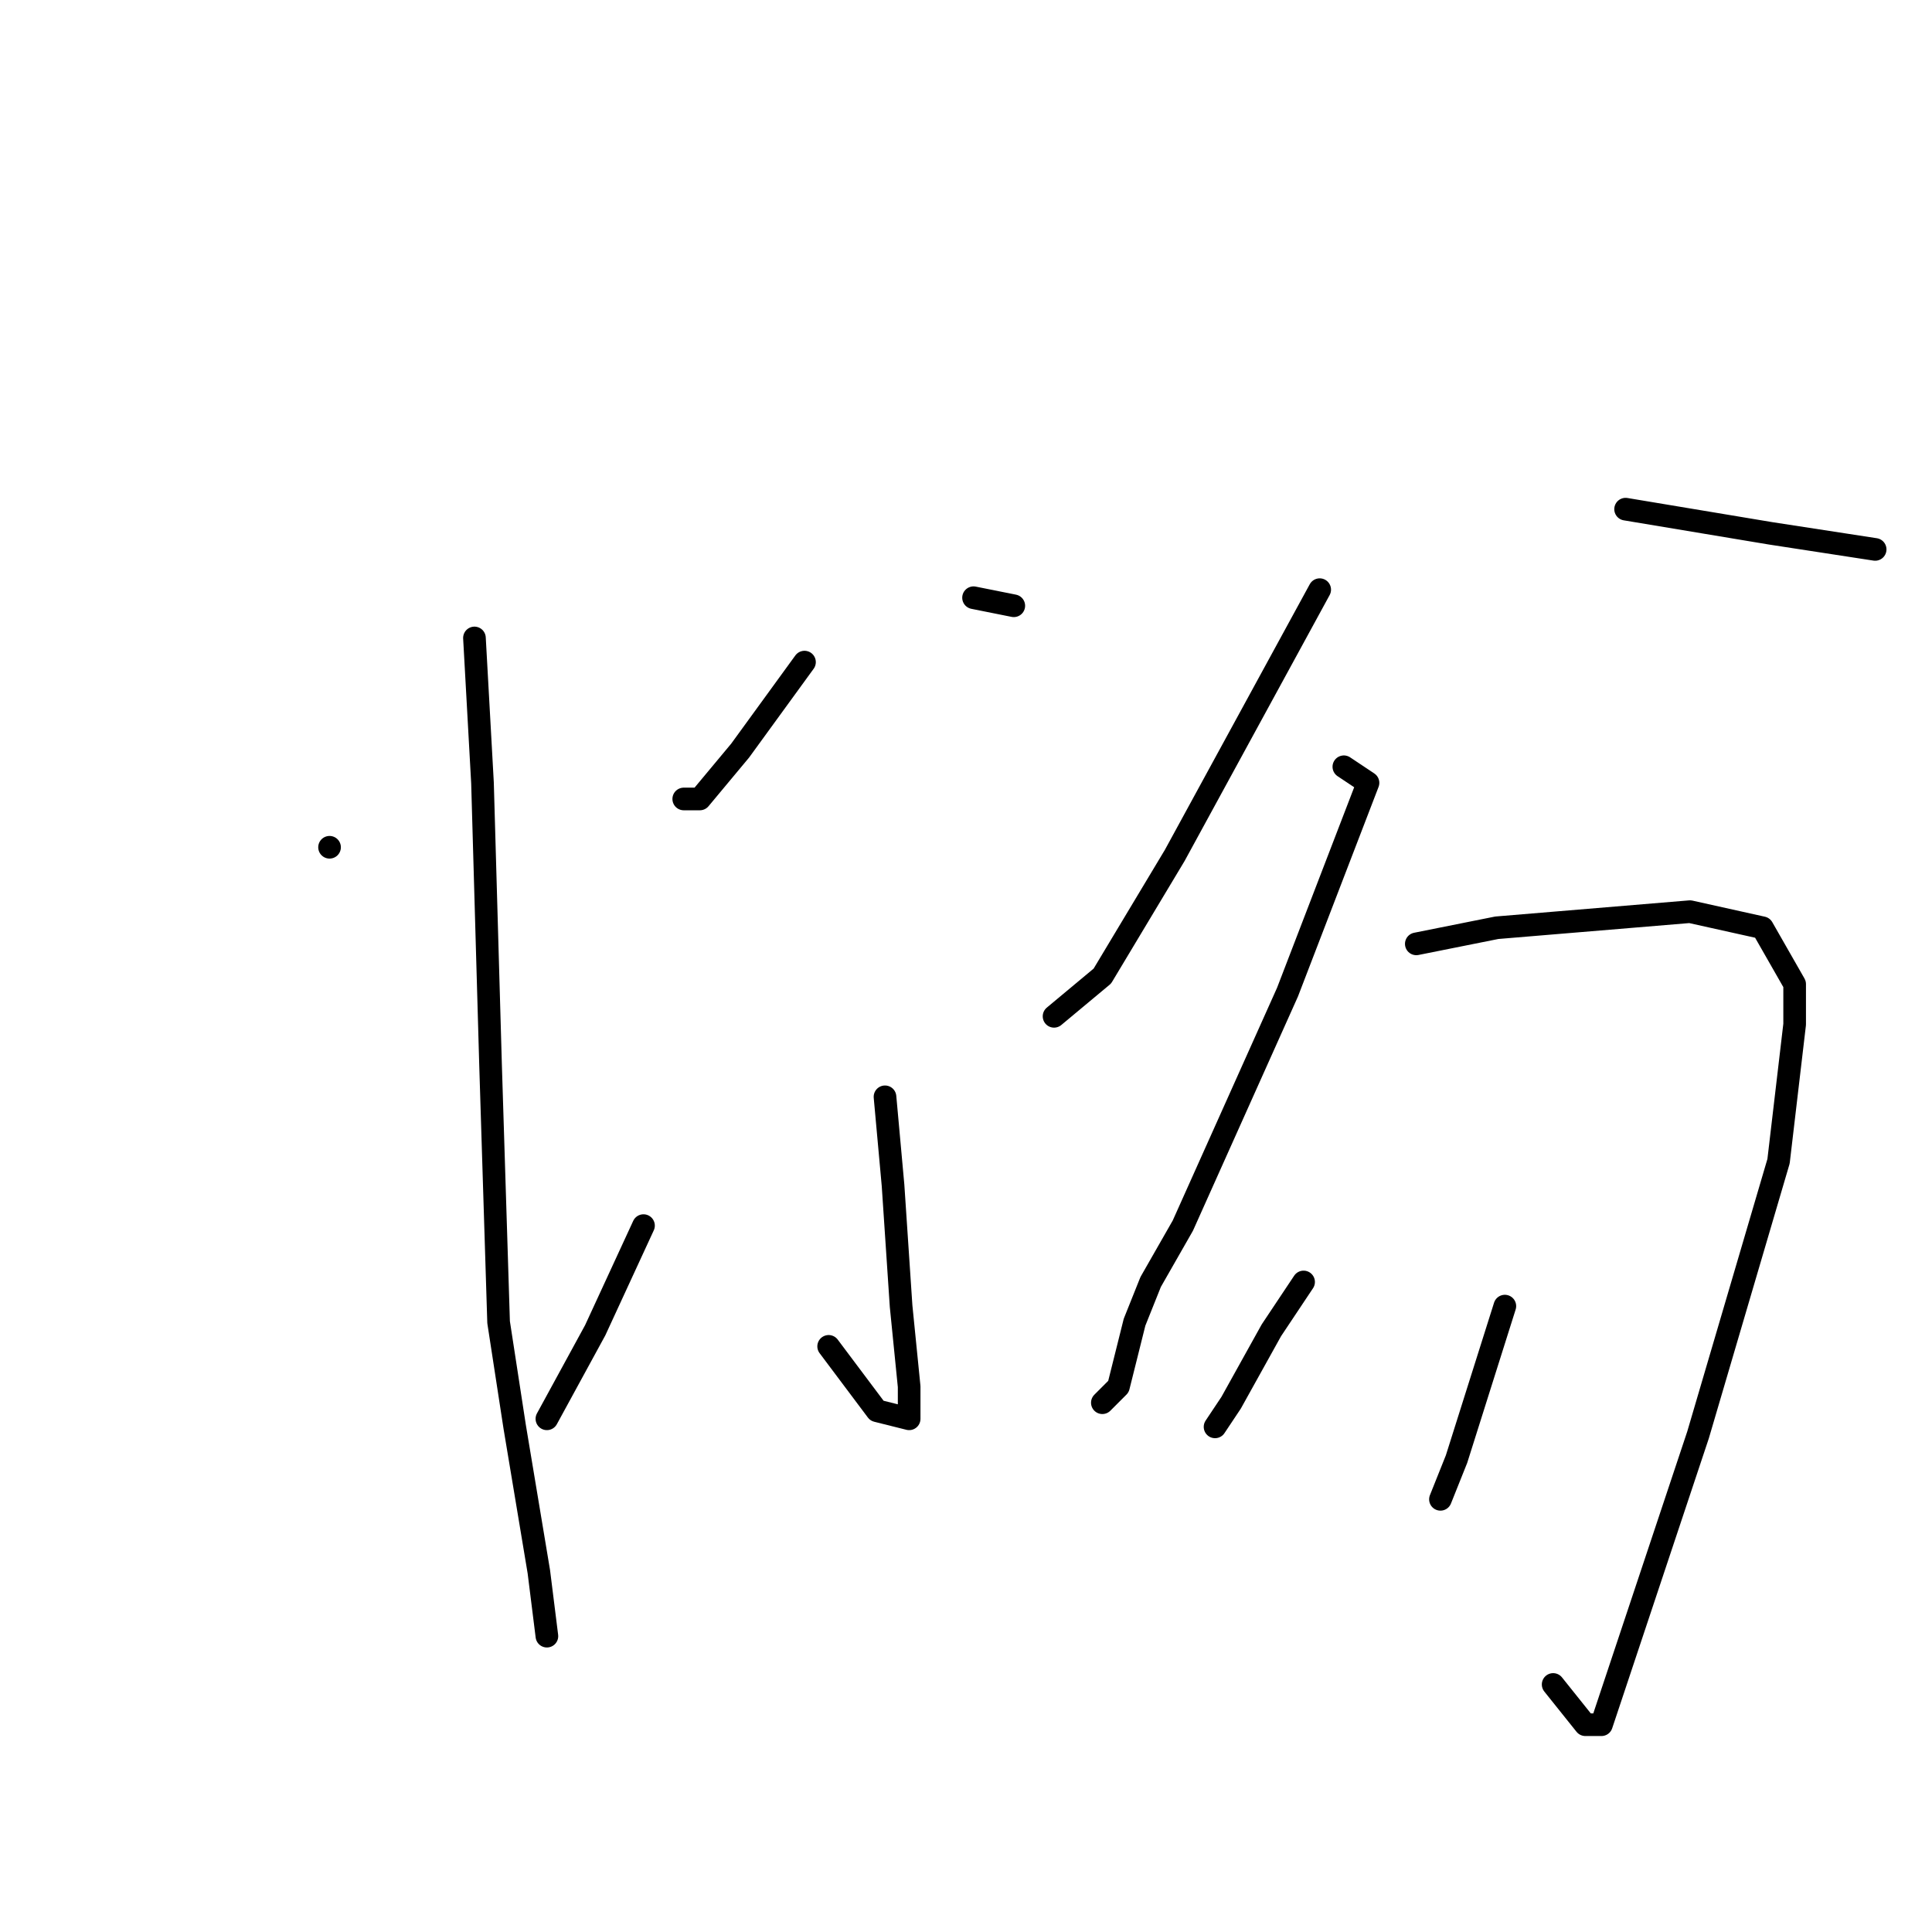 <?xml version="1.0" standalone="no"?>
    <svg width="256" height="256" xmlns="http://www.w3.org/2000/svg" version="1.1">
    <polyline stroke="black" stroke-width="3" stroke-linecap="round" fill="transparent" stroke-linejoin="round" points="43.667 112.267 43.667 112.267 " />
        <polyline stroke="black" stroke-width="3" stroke-linecap="round" fill="transparent" stroke-linejoin="round" points="62.867 84.533 63.933 103.733 65 141.067 66.067 175.2 68.2 189.067 71.4 208.267 72.467 216.8 72.467 216.8 " />
        <polyline stroke="black" stroke-width="3" stroke-linecap="round" fill="transparent" stroke-linejoin="round" points="106.6 87.733 98.067 99.467 92.733 105.867 90.6 105.867 90.6 105.867 " />
        <polyline stroke="black" stroke-width="3" stroke-linecap="round" fill="transparent" stroke-linejoin="round" points="129 79.2 134.333 80.267 134.333 80.267 " />
        <polyline stroke="black" stroke-width="3" stroke-linecap="round" fill="transparent" stroke-linejoin="round" points="117.267 145.333 118.333 157.067 119.4 173.067 120.467 183.733 120.467 188 116.2 186.933 109.8 178.4 109.8 178.4 " />
        <polyline stroke="black" stroke-width="3" stroke-linecap="round" fill="transparent" stroke-linejoin="round" points="85.267 162.4 78.867 176.267 72.467 188 72.467 188 " />
        <polyline stroke="black" stroke-width="3" stroke-linecap="round" fill="transparent" stroke-linejoin="round" points="149.267 149.6 " />
        <polyline stroke="black" stroke-width="3" stroke-linecap="round" fill="transparent" stroke-linejoin="round" points="149 149 " />
        <polyline stroke="black" stroke-width="3" stroke-linecap="round" fill="transparent" stroke-linejoin="round" points="174.867 78.133 168.467 89.867 155.667 113.333 146.067 129.333 139.667 134.667 139.667 134.667 " />
        <polyline stroke="black" stroke-width="3" stroke-linecap="round" fill="transparent" stroke-linejoin="round" points="215.4 67.467 234.6 70.667 248.467 72.8 248.467 72.8 " />
        <polyline stroke="black" stroke-width="3" stroke-linecap="round" fill="transparent" stroke-linejoin="round" points="178.067 101.6 181.267 103.733 170.6 131.467 156.733 162.4 152.467 169.867 150.333 175.2 149.267 179.467 148.2 183.733 146.067 185.867 146.067 185.867 " />
        <polyline stroke="black" stroke-width="3" stroke-linecap="round" fill="transparent" stroke-linejoin="round" points="187.667 125.067 198.333 122.933 223.933 120.8 233.533 122.933 237.8 130.4 237.8 135.733 235.667 153.867 225 190.133 218.6 209.333 213.267 225.333 212.2 228.533 210.067 228.533 205.8 223.2 205.8 223.2 " />
        <polyline stroke="black" stroke-width="3" stroke-linecap="round" fill="transparent" stroke-linejoin="round" points="172.733 169.867 168.467 176.267 163.133 185.867 161 189.067 161 189.067 " />
        <polyline stroke="black" stroke-width="3" stroke-linecap="round" fill="transparent" stroke-linejoin="round" points="199.4 173.067 193 193.333 190.867 198.667 190.867 198.667 " />
        </svg>